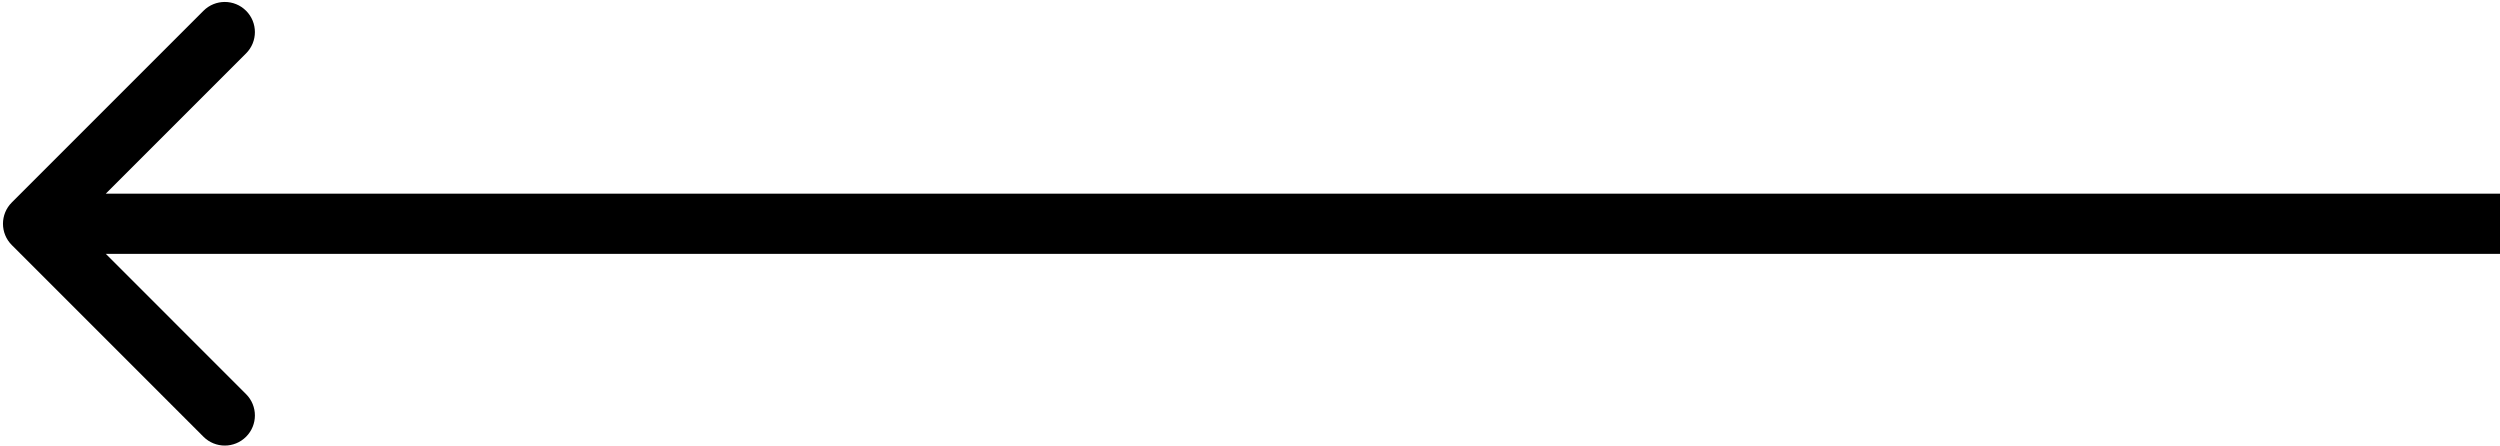 <svg width="830" height="148" viewBox="0 0 830 148" fill="none" xmlns="http://www.w3.org/2000/svg">
<path d="M3.917 67.217C0.011 71.123 0.011 77.454 3.917 81.359L67.556 144.999C71.462 148.904 77.793 148.904 81.698 144.999C85.604 141.094 85.604 134.762 81.698 130.857L25.13 74.288L81.698 17.72C85.604 13.815 85.604 7.483 81.698 3.578C77.793 -0.328 71.462 -0.328 67.556 3.578L3.917 67.217ZM10.988 84.288H830V64.288H10.988V84.288Z" fill="black"/>
</svg>

